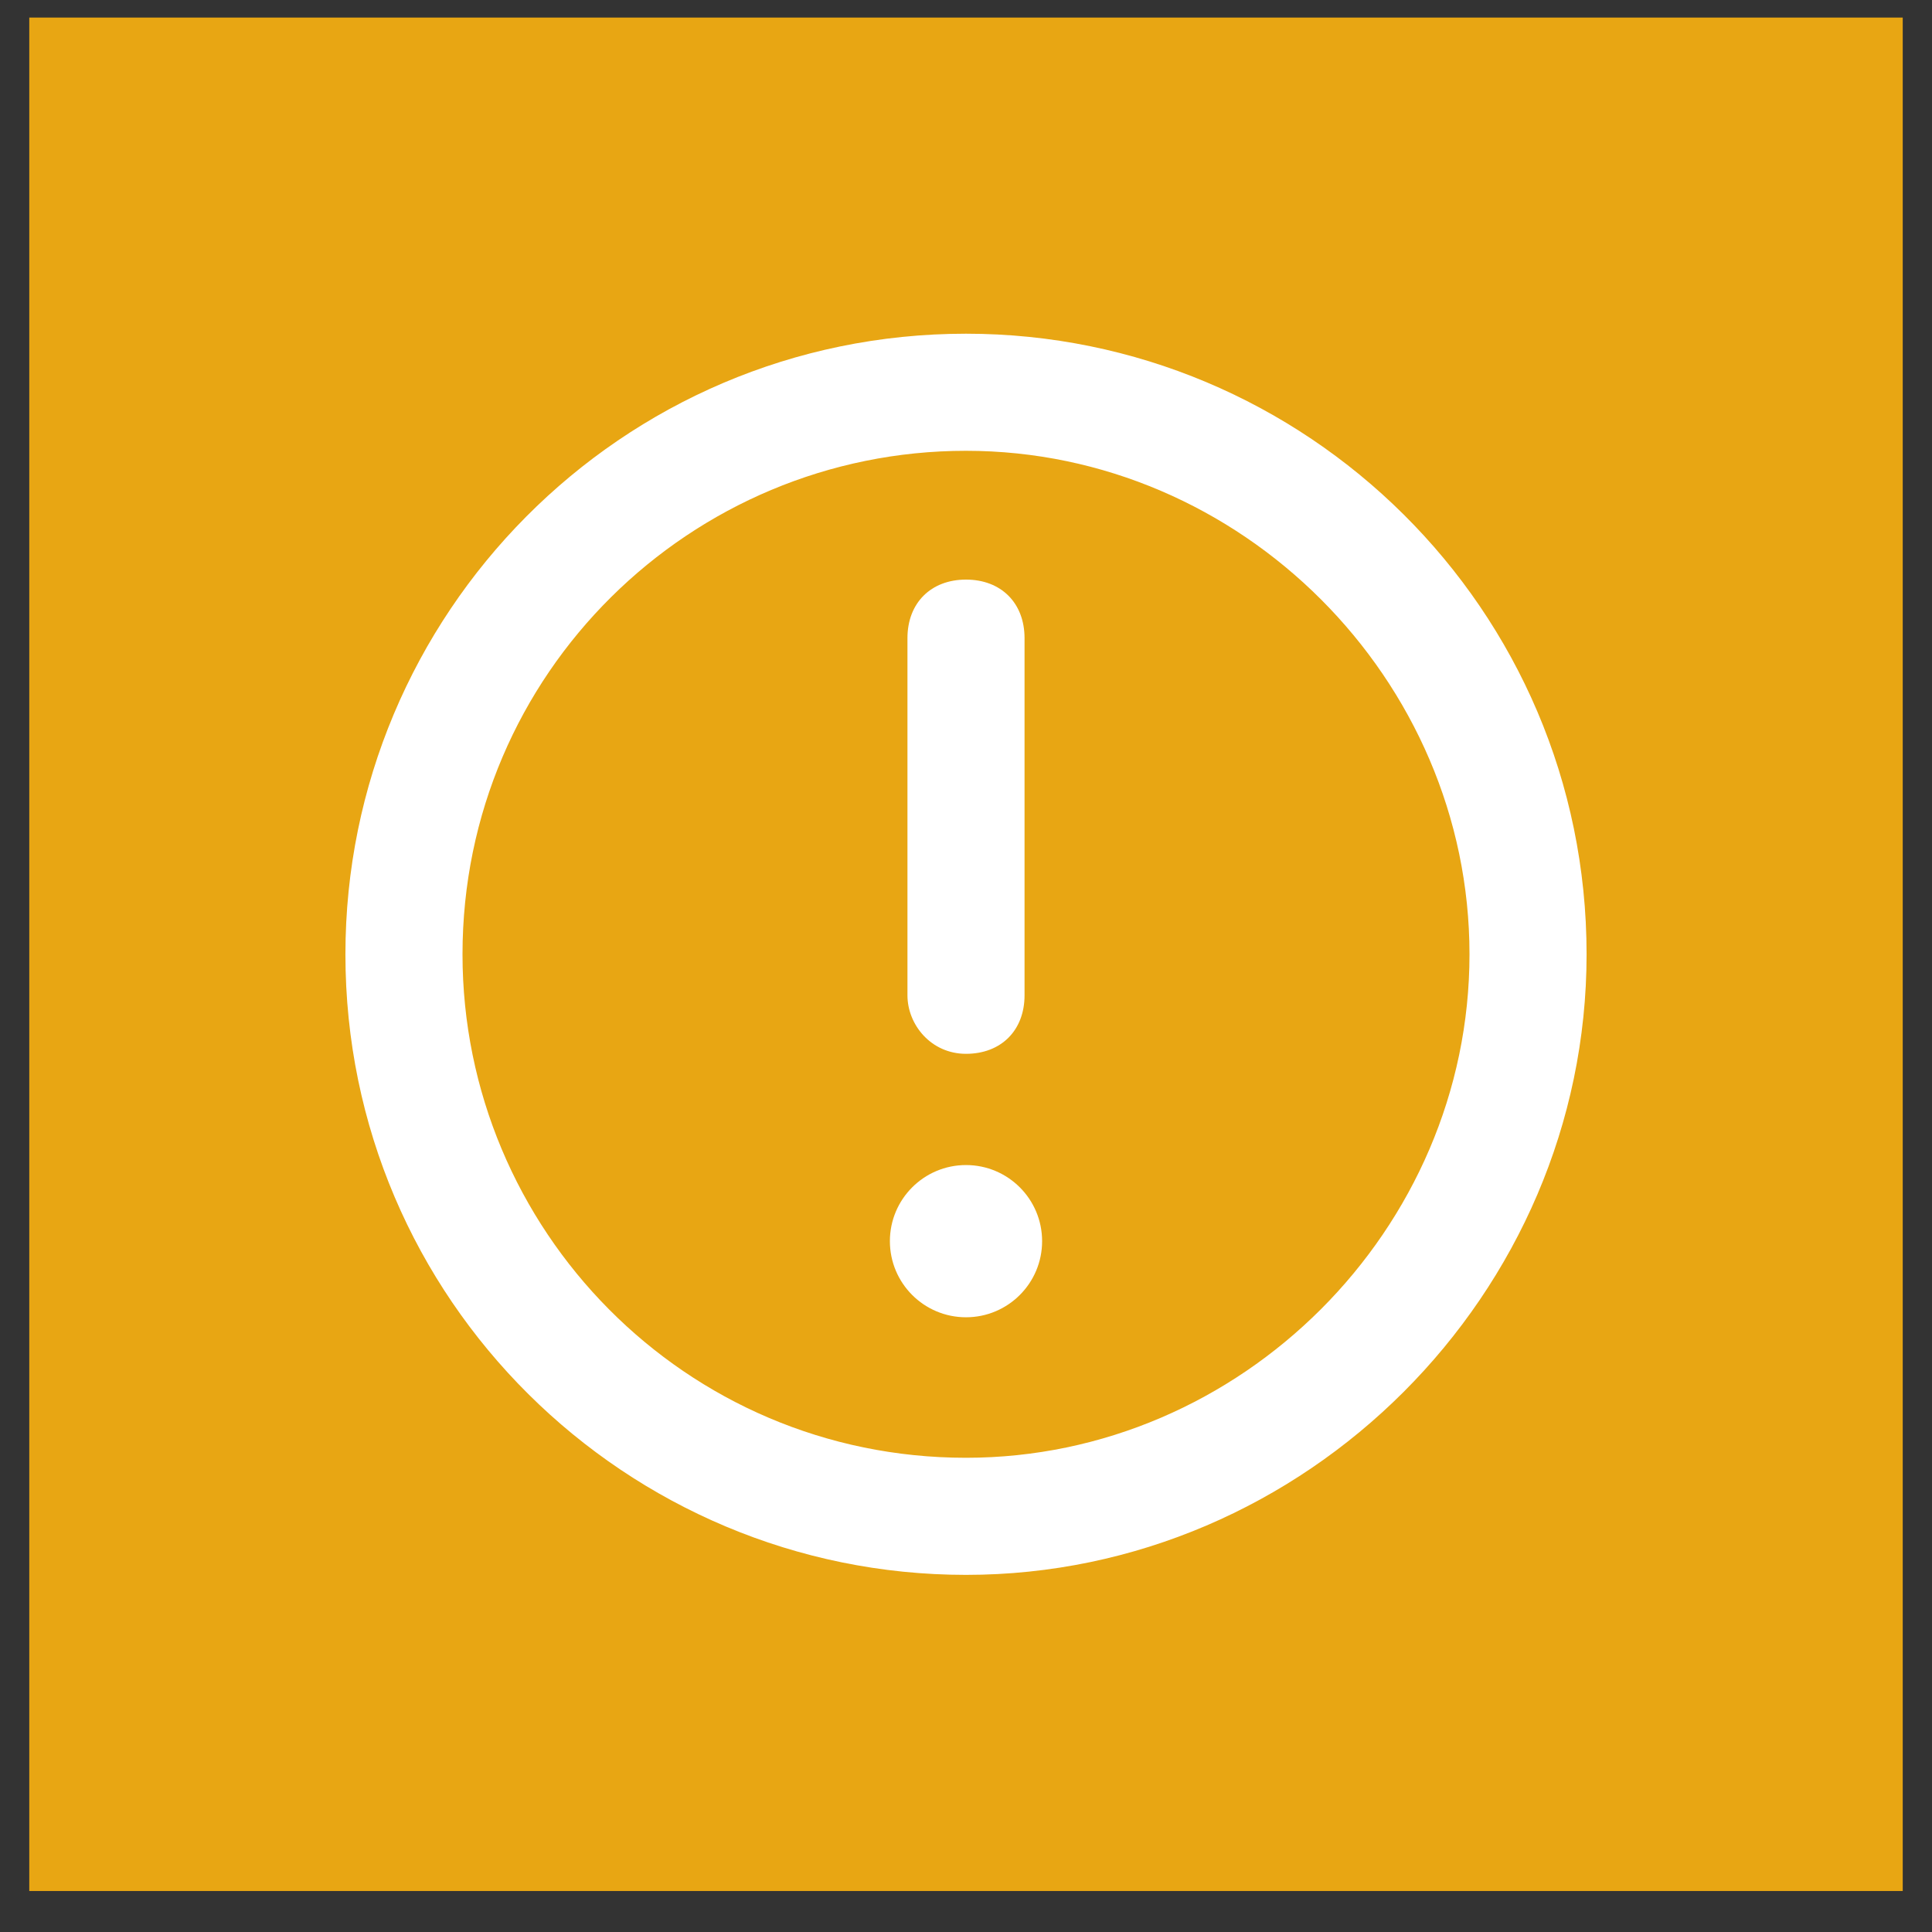 <?xml version="1.0" encoding="utf-8"?>
<!-- Generator: Adobe Illustrator 21.0.0, SVG Export Plug-In . SVG Version: 6.00 Build 0)  -->
<svg version="1.1" id="Layer_1" xmlns="http://www.w3.org/2000/svg" xmlns:xlink="http://www.w3.org/1999/xlink" x="0px" y="0px"
	 viewBox="0 0 33 33" style="enable-background:new 0 0 33 33;" xml:space="preserve">
<rect x="0" y="0" width="33" height="33" fill="#333333" stroke="none"/>
<style type="text/css">
	.st0{fill:#E8A613;}
	.st1{fill:none;}
	.st2{fill:#FFFFFF;}
</style>
<rect x="0.5" y="0.3" class="st0" width="32" height="32"/>
<g>
	<path class="st1" d="M16.5,7.7c-4.8,0-8.6,3.9-8.6,8.6c0,4.8,3.9,8.6,8.6,8.6s8.6-3.9,8.6-8.6C25.1,11.5,21.2,7.7,16.5,7.7z
		 M15.5,10.9c0-0.6,0.4-1,1-1s1,0.4,1,1V17c0,0.6-0.4,1-1,1s-1-0.4-1-1V10.9z M16.5,22.5c-0.7,0-1.3-0.6-1.3-1.3
		c0-0.7,0.6-1.3,1.3-1.3c0.7,0,1.3,0.6,1.3,1.3C17.7,21.9,17.2,22.5,16.5,22.5z"/>
	<path class="st2" d="M16.5,18c0.6,0,1-0.4,1-1v-6.1c0-0.6-0.4-1-1-1s-1,0.4-1,1V17C15.5,17.5,15.9,18,16.5,18z"/>
	<path class="st2" d="M16.5,5.7c-5.9,0-10.6,4.8-10.6,10.6c0,5.9,4.8,10.6,10.6,10.6s10.6-4.8,10.6-10.6
		C27.1,10.4,22.3,5.7,16.5,5.7z M16.5,24.9c-4.8,0-8.6-3.9-8.6-8.6c0-4.8,3.9-8.6,8.6-8.6s8.6,3.9,8.6,8.6
		C25.1,21,21.2,24.9,16.5,24.9z"/>
	<circle class="st2" cx="16.5" cy="21.2" r="1.3"/>
</g>
</svg>
